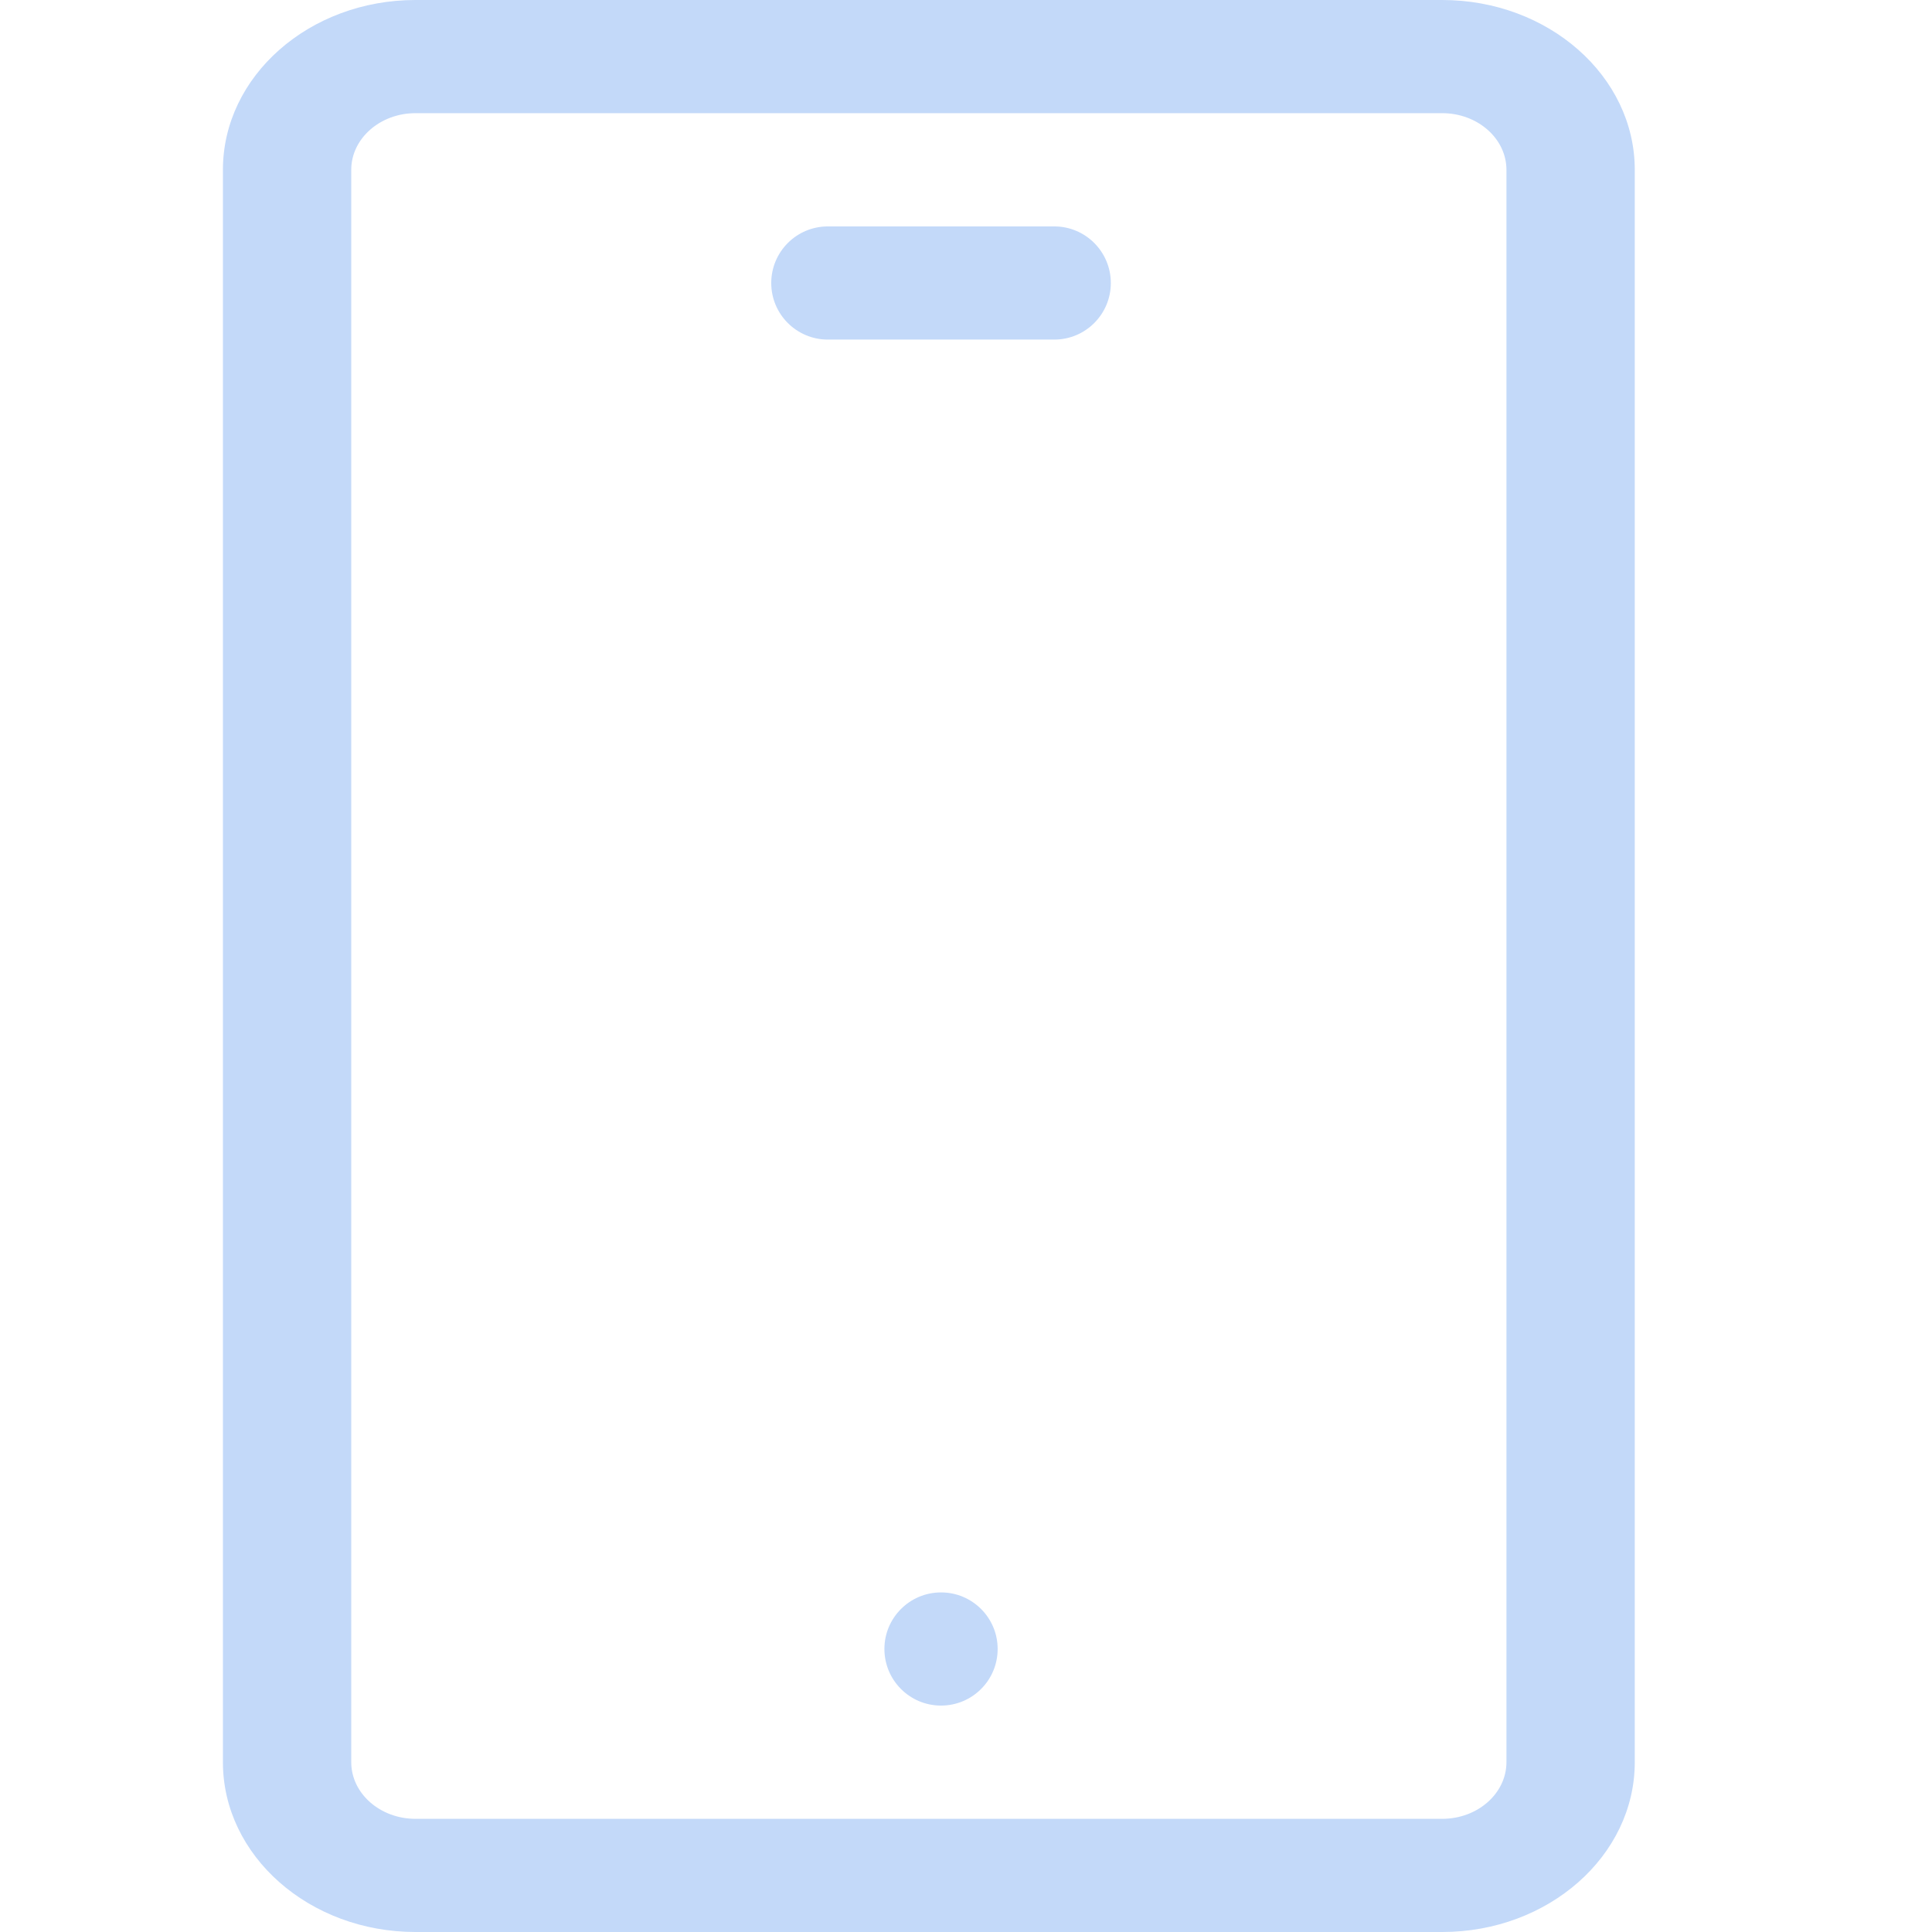 <svg width="26" height="26" viewBox="0 0 26 26" fill="none" xmlns="http://www.w3.org/2000/svg">
<path d="M19.409 26H5.591C4.162 26 3 24.975 3 23.715V2.285C3 1.025 4.162 0 5.591 0H19.409C20.838 0 22 1.025 22 2.285V23.715C22 24.975 20.838 26 19.409 26ZM5.591 1.523C5.115 1.523 4.727 1.865 4.727 2.285V23.715C4.727 24.135 5.115 24.477 5.591 24.477H19.409C19.885 24.477 20.273 24.135 20.273 23.715V2.285C20.273 1.865 19.885 1.523 19.409 1.523H5.591Z" fill="#C3D9F9"/>
<path d="M14.188 4.57H11.141C10.72 4.57 10.379 4.229 10.379 3.809C10.379 3.388 10.72 3.047 11.141 3.047H14.188C14.608 3.047 14.949 3.388 14.949 3.809C14.949 4.229 14.608 4.57 14.188 4.57Z" fill="#C3D9F9"/>
<path d="M12.664 22.953C13.085 22.953 13.426 22.612 13.426 22.191C13.426 21.771 13.085 21.43 12.664 21.43C12.243 21.43 11.902 21.771 11.902 22.191C11.902 22.612 12.243 22.953 12.664 22.953Z" fill="#C3D9F9"/>
</svg>
